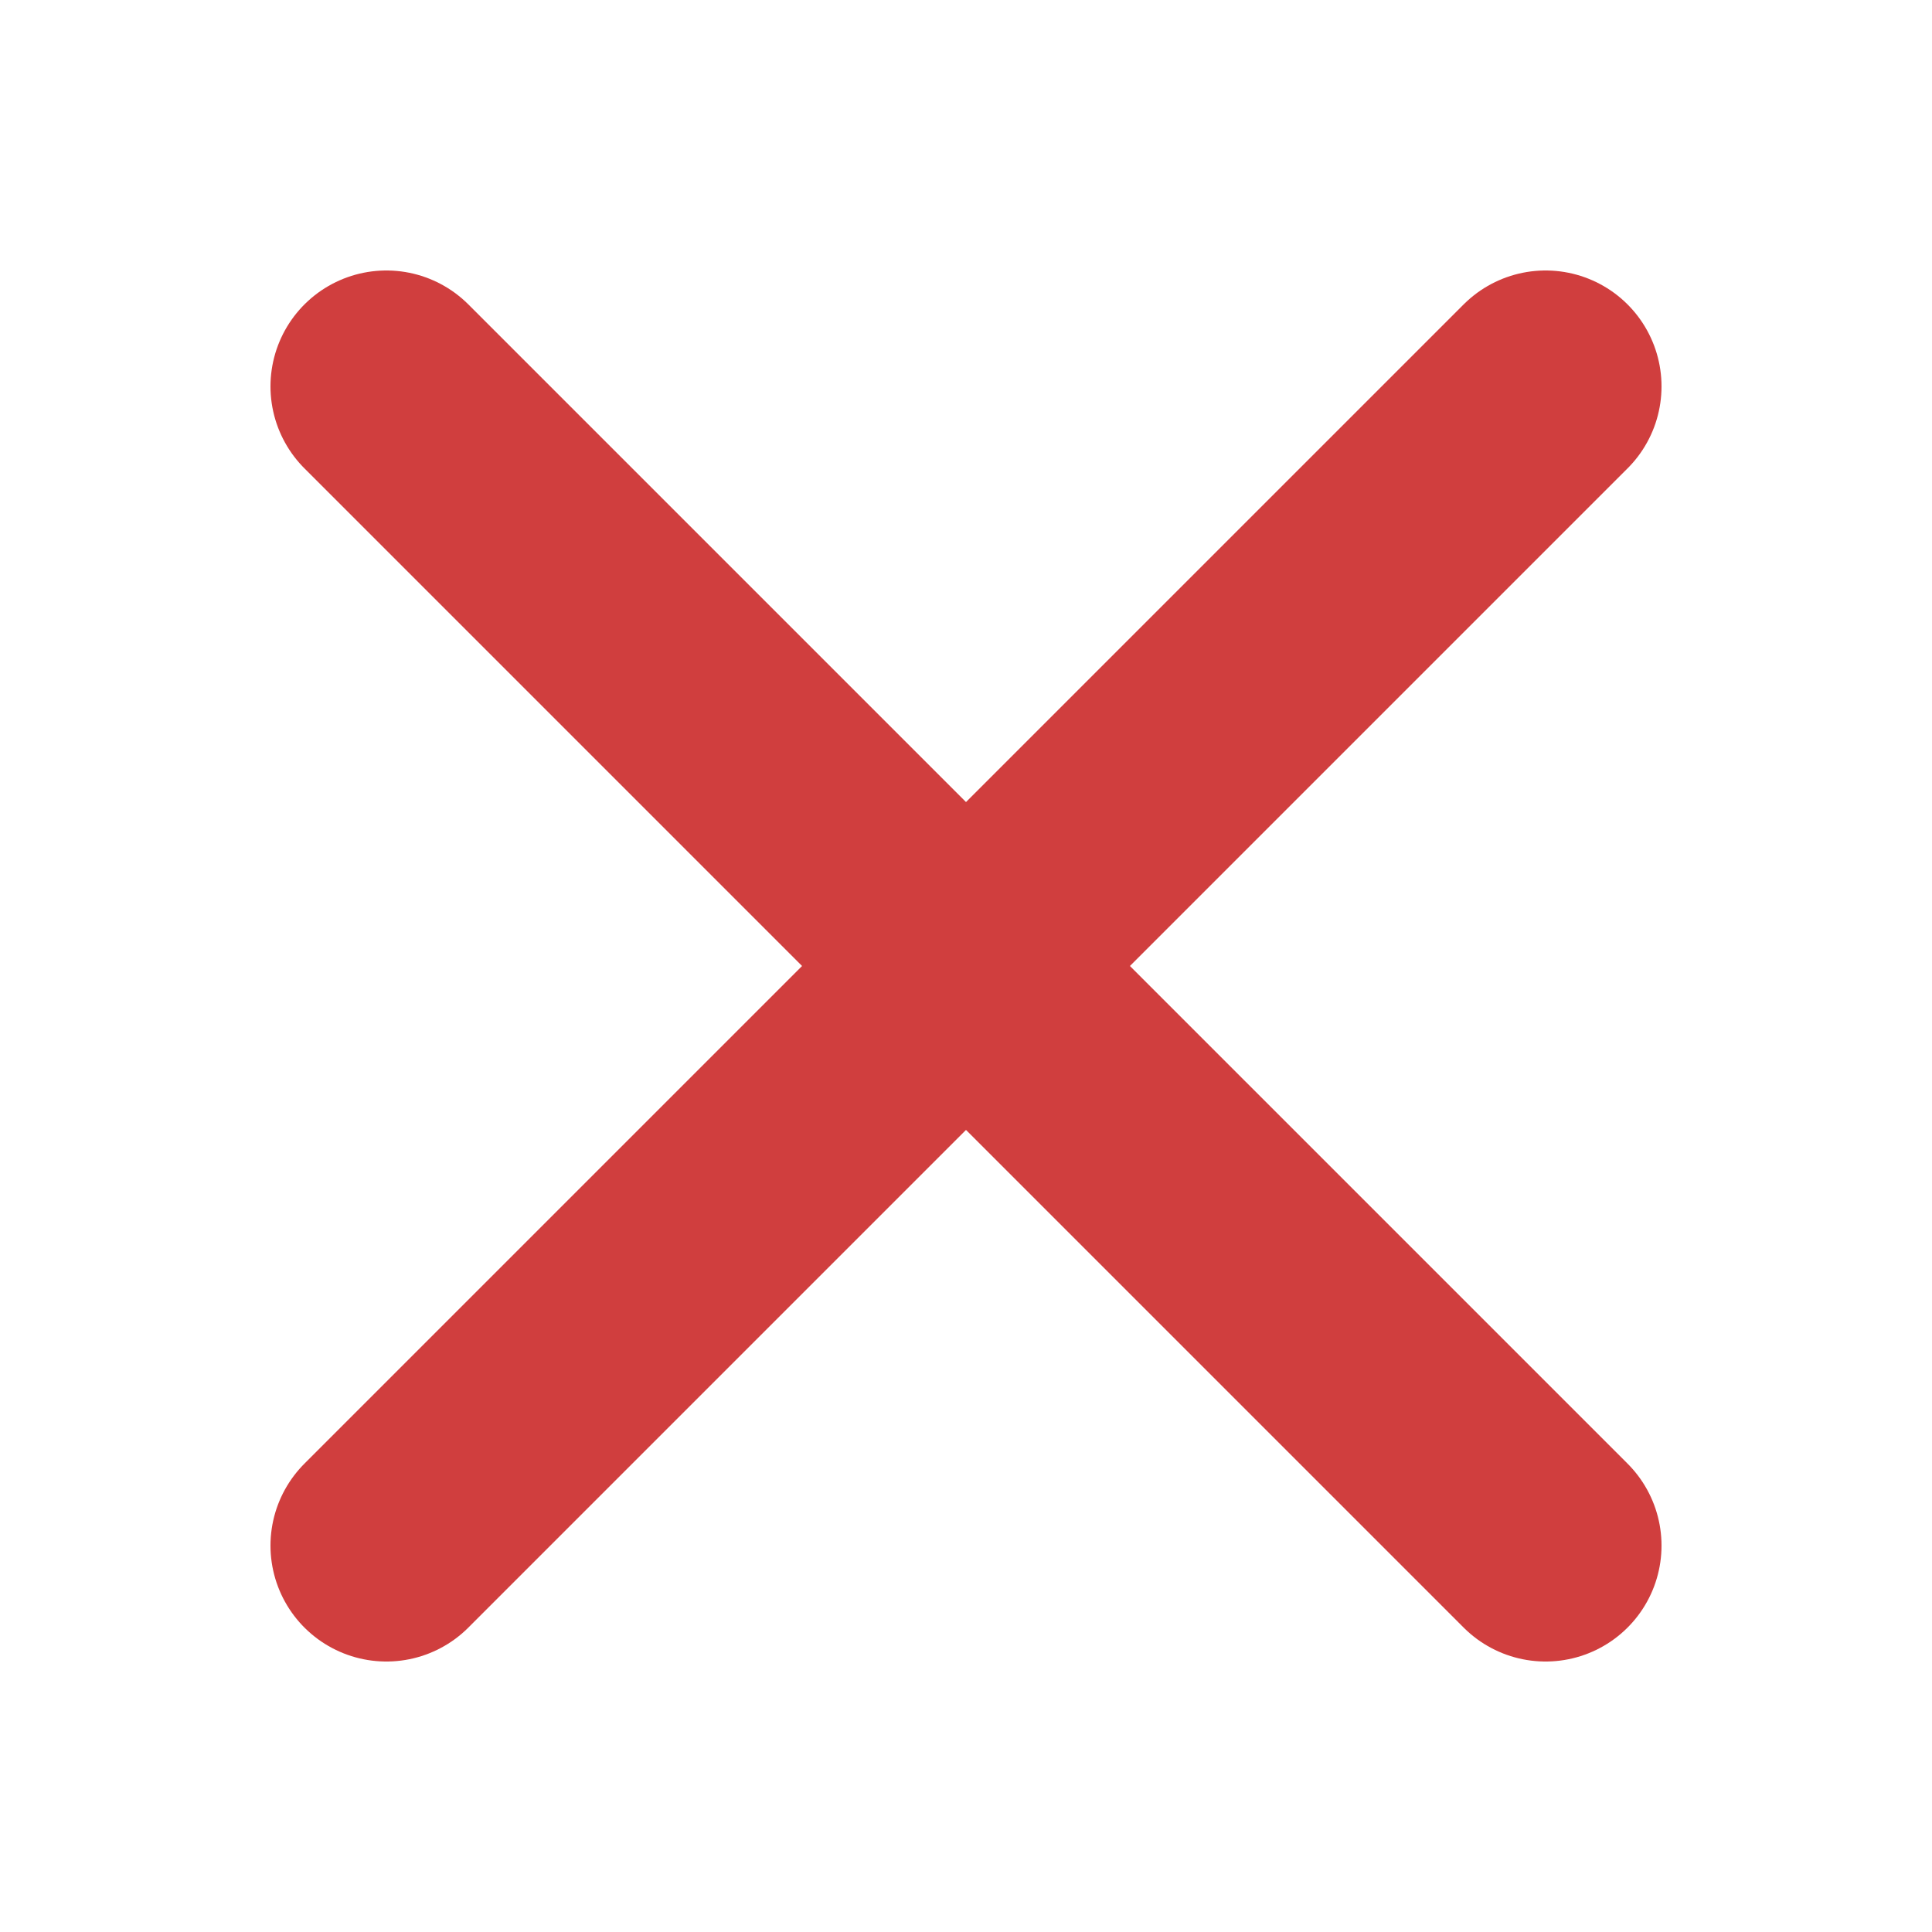 <svg width="10" height="10" viewBox="0 0 10 10" fill="none" xmlns="http://www.w3.org/2000/svg">
<path d="M2 2L5 5M8 8L5 5M5 5L2 8L8 2" stroke="#D03E3E" stroke-width="1.2" stroke-linecap="round" stroke-linejoin="round"/>
</svg>
